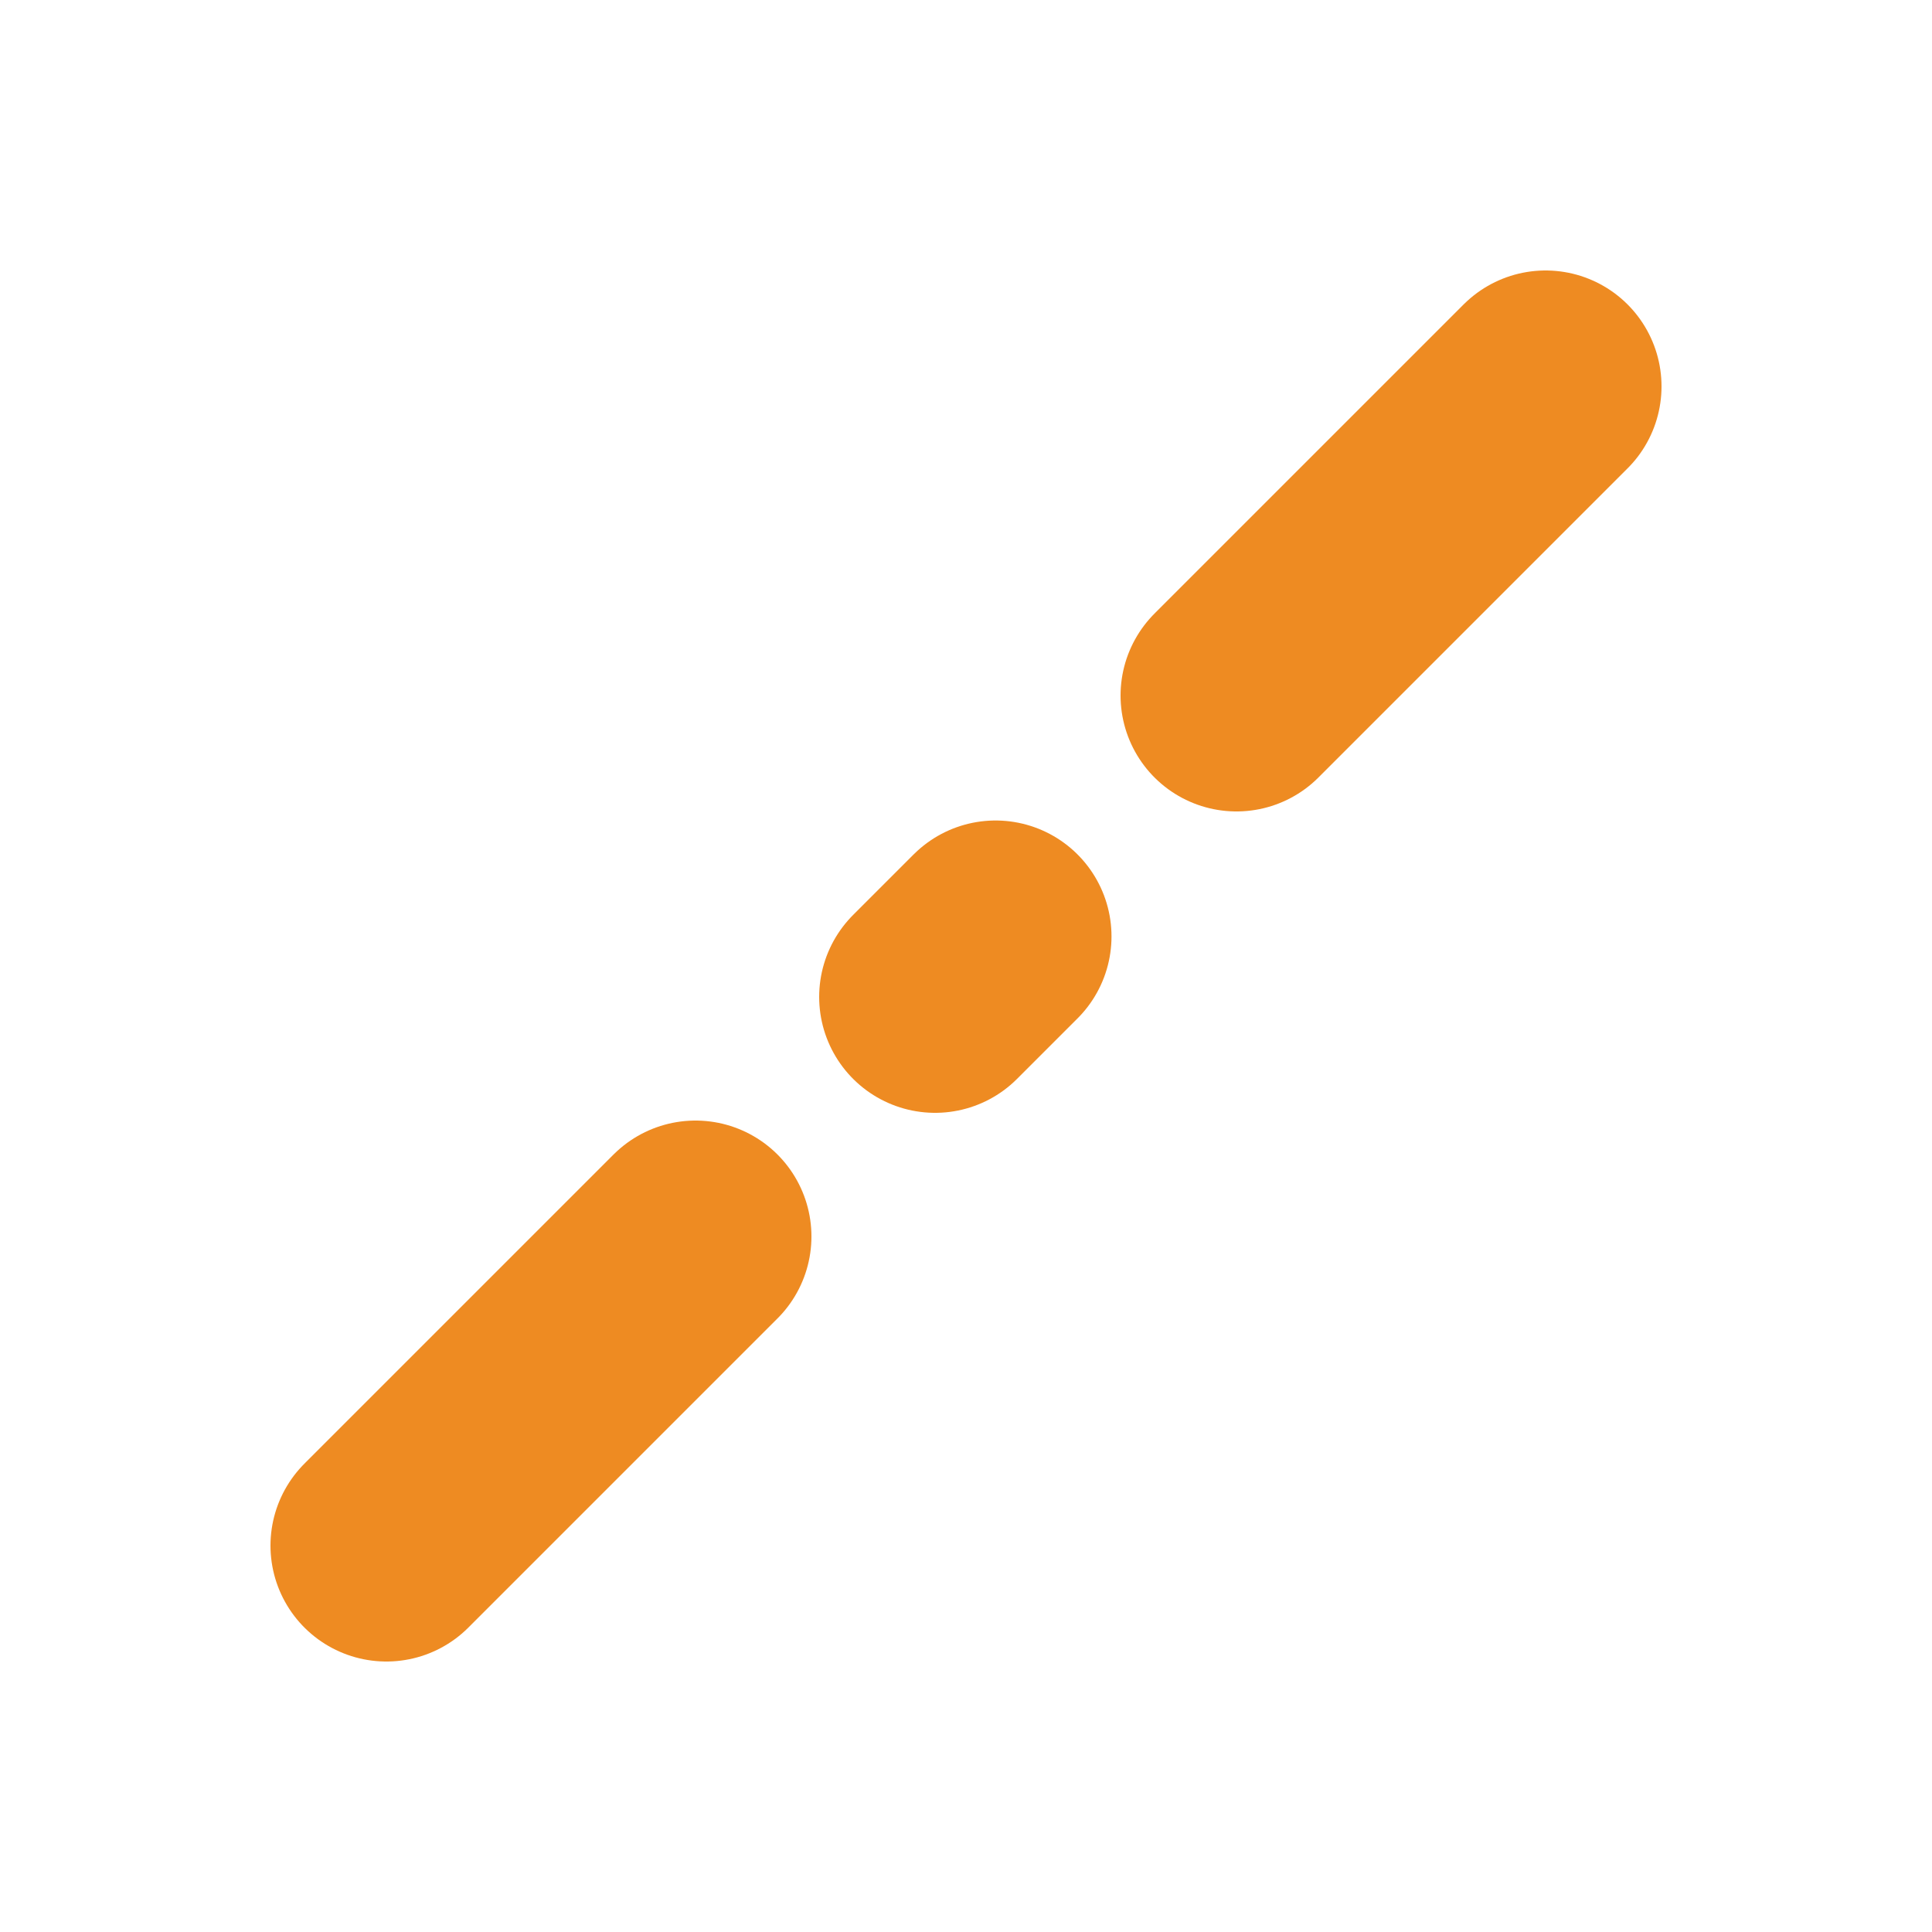 <?xml version="1.0" encoding="utf-8"?>
<!-- Generator: Adobe Illustrator 16.0.3, SVG Export Plug-In . SVG Version: 6.00 Build 0)  -->
<!DOCTYPE svg PUBLIC "-//W3C//DTD SVG 1.1//EN" "http://www.w3.org/Graphics/SVG/1.1/DTD/svg11.dtd">
<svg version="1.1" id="Layer_1" xmlns="http://www.w3.org/2000/svg" xmlns:xlink="http://www.w3.org/1999/xlink" x="0px" y="0px"
	 width="50px" height="50px" viewBox="0 0 50 50" enable-background="new 0 0 50 50" xml:space="preserve">
<g>
	<g>
		
			<line fill="none" stroke="#EE8B22" stroke-width="6" stroke-linecap="round" stroke-miterlimit="10" x1="10" y1="40" x2="18" y2="32"/>
		
			<line fill="none" stroke="#EE8B22" stroke-width="6" stroke-linecap="round" stroke-miterlimit="10" stroke-dasharray="2.214,8.856" x1="24.2" y1="25.8" x2="28.9" y2="21.1"/>
		
			<line fill="none" stroke="#EE8B22" stroke-width="6" stroke-linecap="round" stroke-miterlimit="10" x1="32" y1="18" x2="40" y2="10"/>
	</g>
</g>
</svg>
